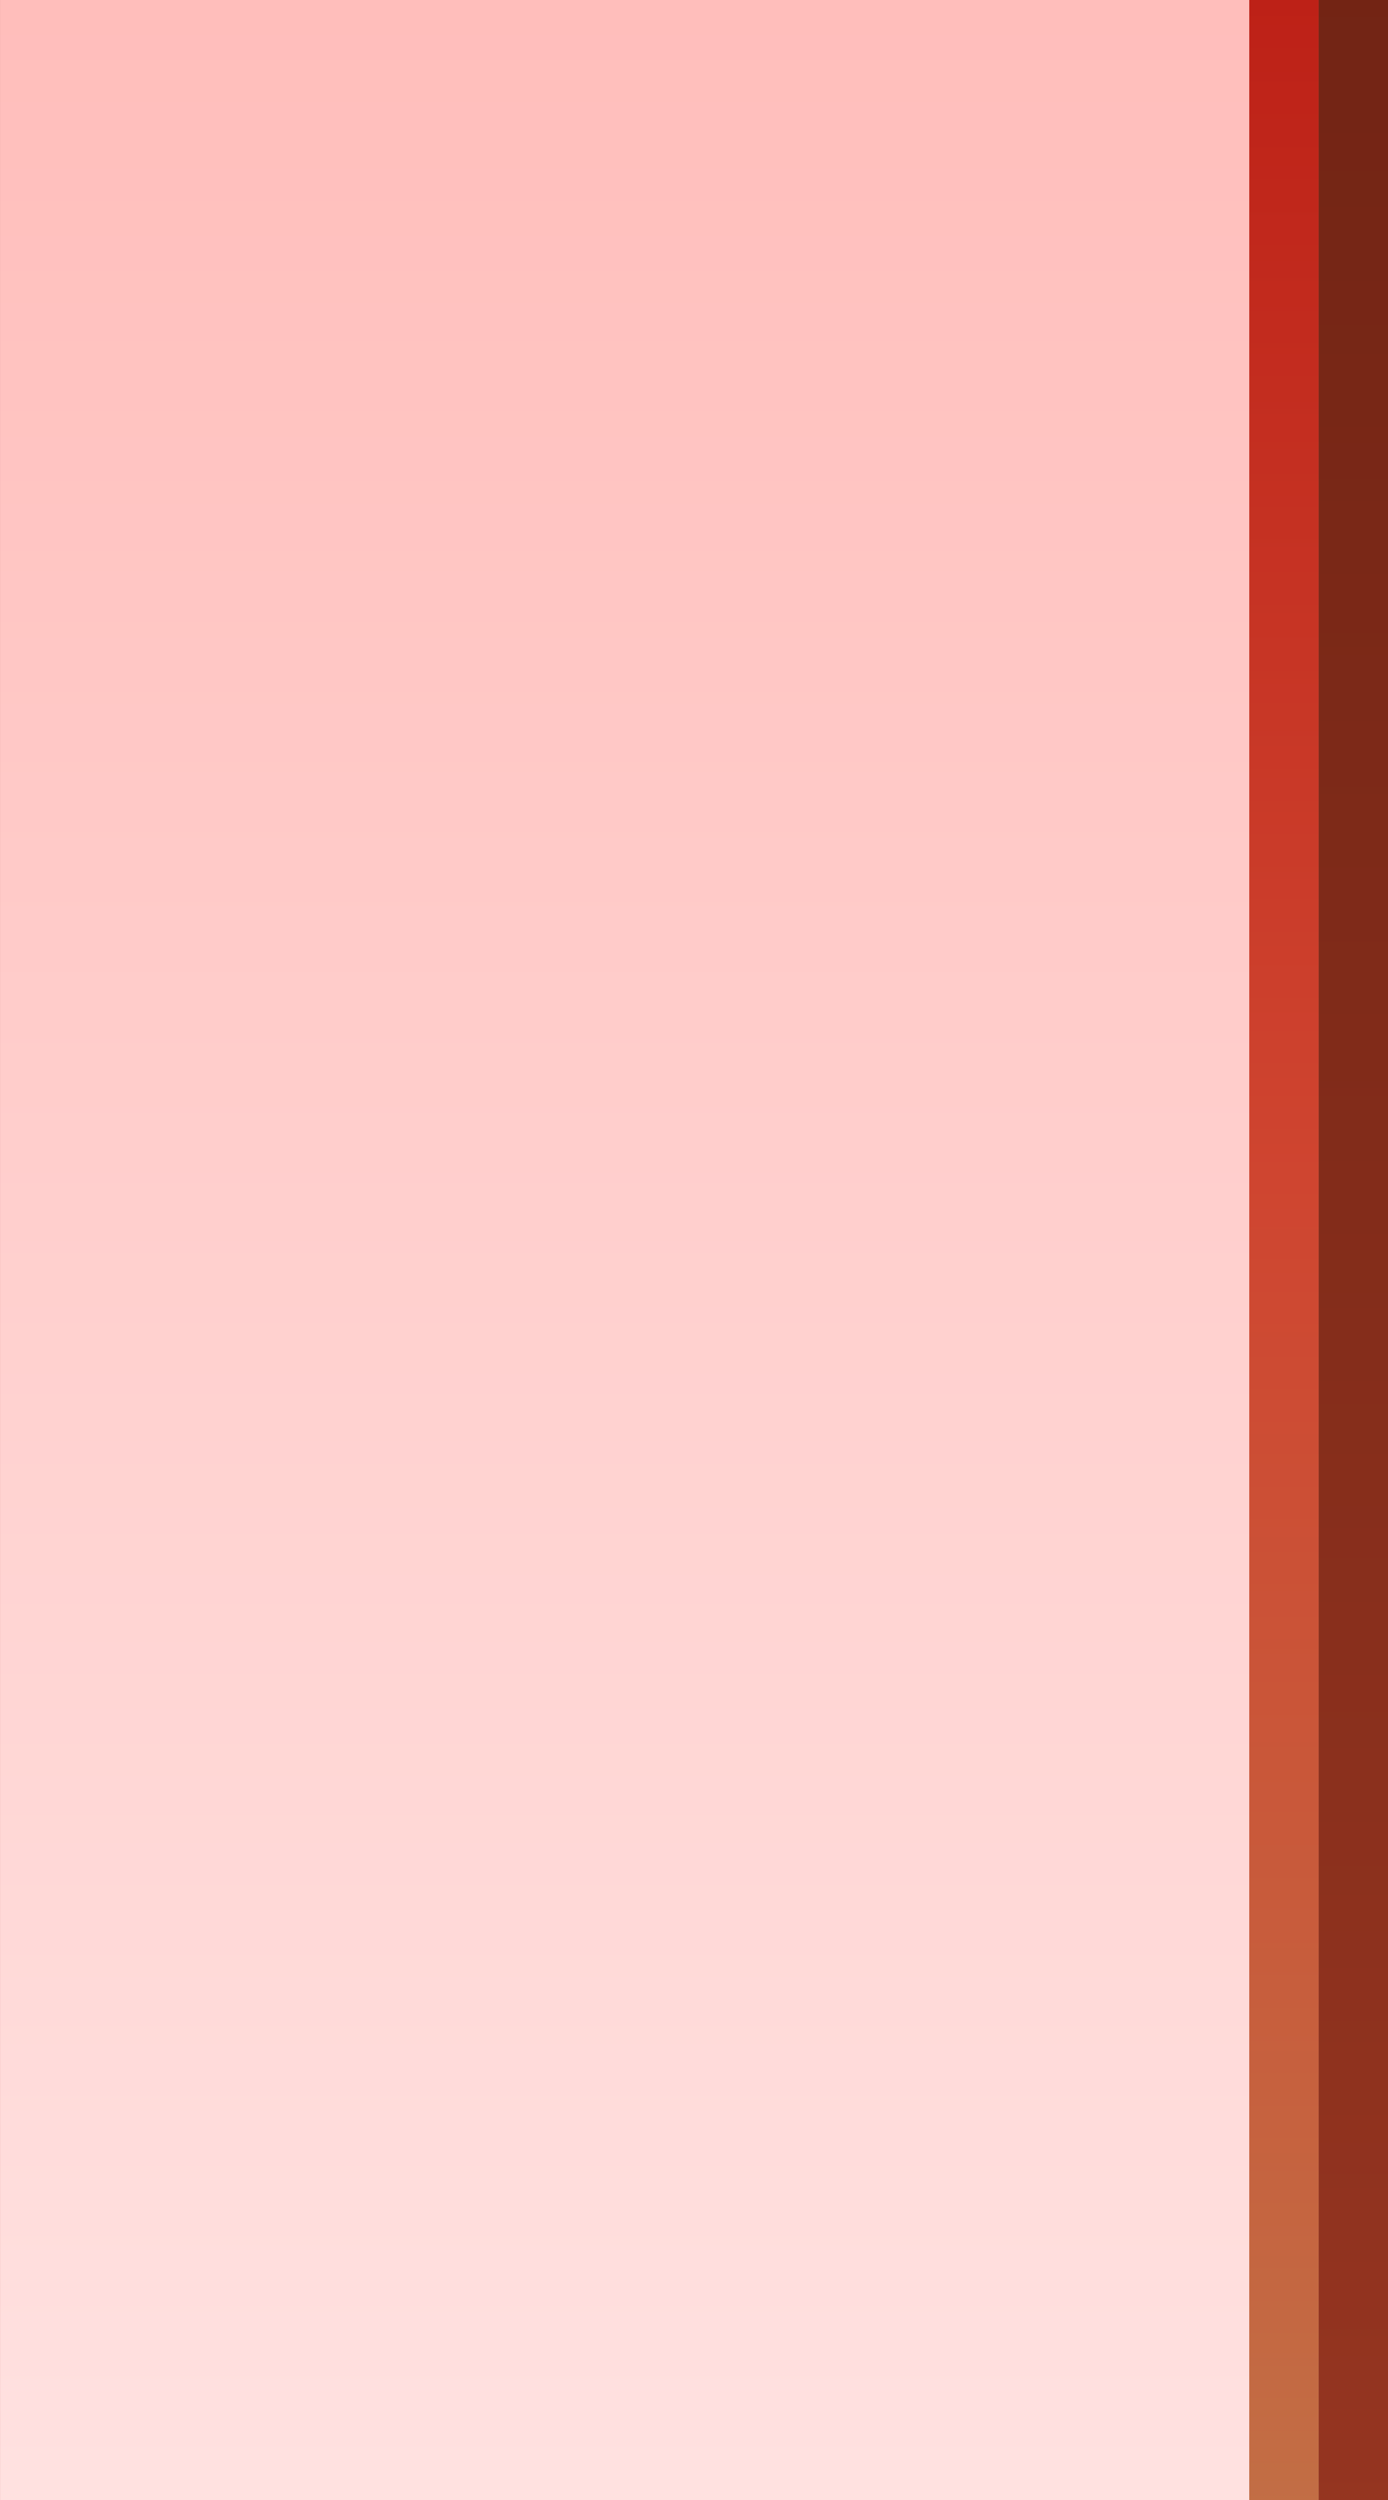 <?xml version="1.0" encoding="UTF-8"?>
<svg xmlns="http://www.w3.org/2000/svg" xmlns:xlink="http://www.w3.org/1999/xlink" contentScriptType="text/ecmascript" width="14.173" baseProfile="tiny" zoomAndPan="magnify" contentStyleType="text/css" viewBox="-5.028 1.354 14.173 25.512" height="25.512" preserveAspectRatio="xMidYMid meet" version="1.1">
    <rect x="-5.028" y="1.354" width="14.173" height="25.512" fill="#808080" stroke="none"/>
    <linearGradient x1="8.791" y1="43.873" x2="8.791" gradientUnits="userSpaceOnUse" y2="-12.82" xlink:type="simple" xlink:actuate="onLoad" id="XMLID_4_" xlink:show="other">
        <stop stop-color="#b0381e" offset="0"/>
        <stop stop-color="#5c1001" offset="1"/>
    </linearGradient>
    <rect x="8.437" y="1.354" fill-opacity="0.9" fill="url(#XMLID_4_)" width="0.709" height="25.512" stroke-opacity="0.9"/>
    <linearGradient x1="8.082" y1="63.716" x2="8.082" gradientUnits="userSpaceOnUse" y2="-41.166" xlink:type="simple" xlink:actuate="onLoad" id="XMLID_5_" xlink:show="other">
        <stop stop-color="#ffffff" offset="0"/>
        <stop stop-color="#e0c4bd" offset="0.11"/>
        <stop stop-color="#c26e45" offset="0.35"/>
        <stop stop-color="#cf4530" offset="0.48"/>
        <stop stop-color="#ad0000" offset="0.7"/>
        <stop stop-color="#9c0000" offset="0.75"/>
        <stop stop-color="#990000" offset="0.82"/>
        <stop stop-color="#8a0000" offset="0.91"/>
        <stop stop-color="#730303" offset="0.99"/>
        <stop stop-color="#730303" offset="1"/>
    </linearGradient>
    <rect x="7.728" width="0.709" fill="url(#XMLID_5_)" y="1.354" height="25.512"/>
    <rect x="-5.027" width="12.755" fill="#f6a2a0" y="1.354" height="25.512"/>
    <linearGradient x1="1.35" y1="41.038" x2="1.35" gradientUnits="userSpaceOnUse" y2="-18.489" xlink:type="simple" xlink:actuate="onLoad" id="XMLID_6_" xlink:show="other">
        <stop stop-color="#fff5f5" offset="0"/>
        <stop stop-color="#ffa29e" offset="1"/>
    </linearGradient>
    <rect x="-5.027" width="12.755" fill="url(#XMLID_6_)" y="1.354" height="25.512"/>
</svg>
